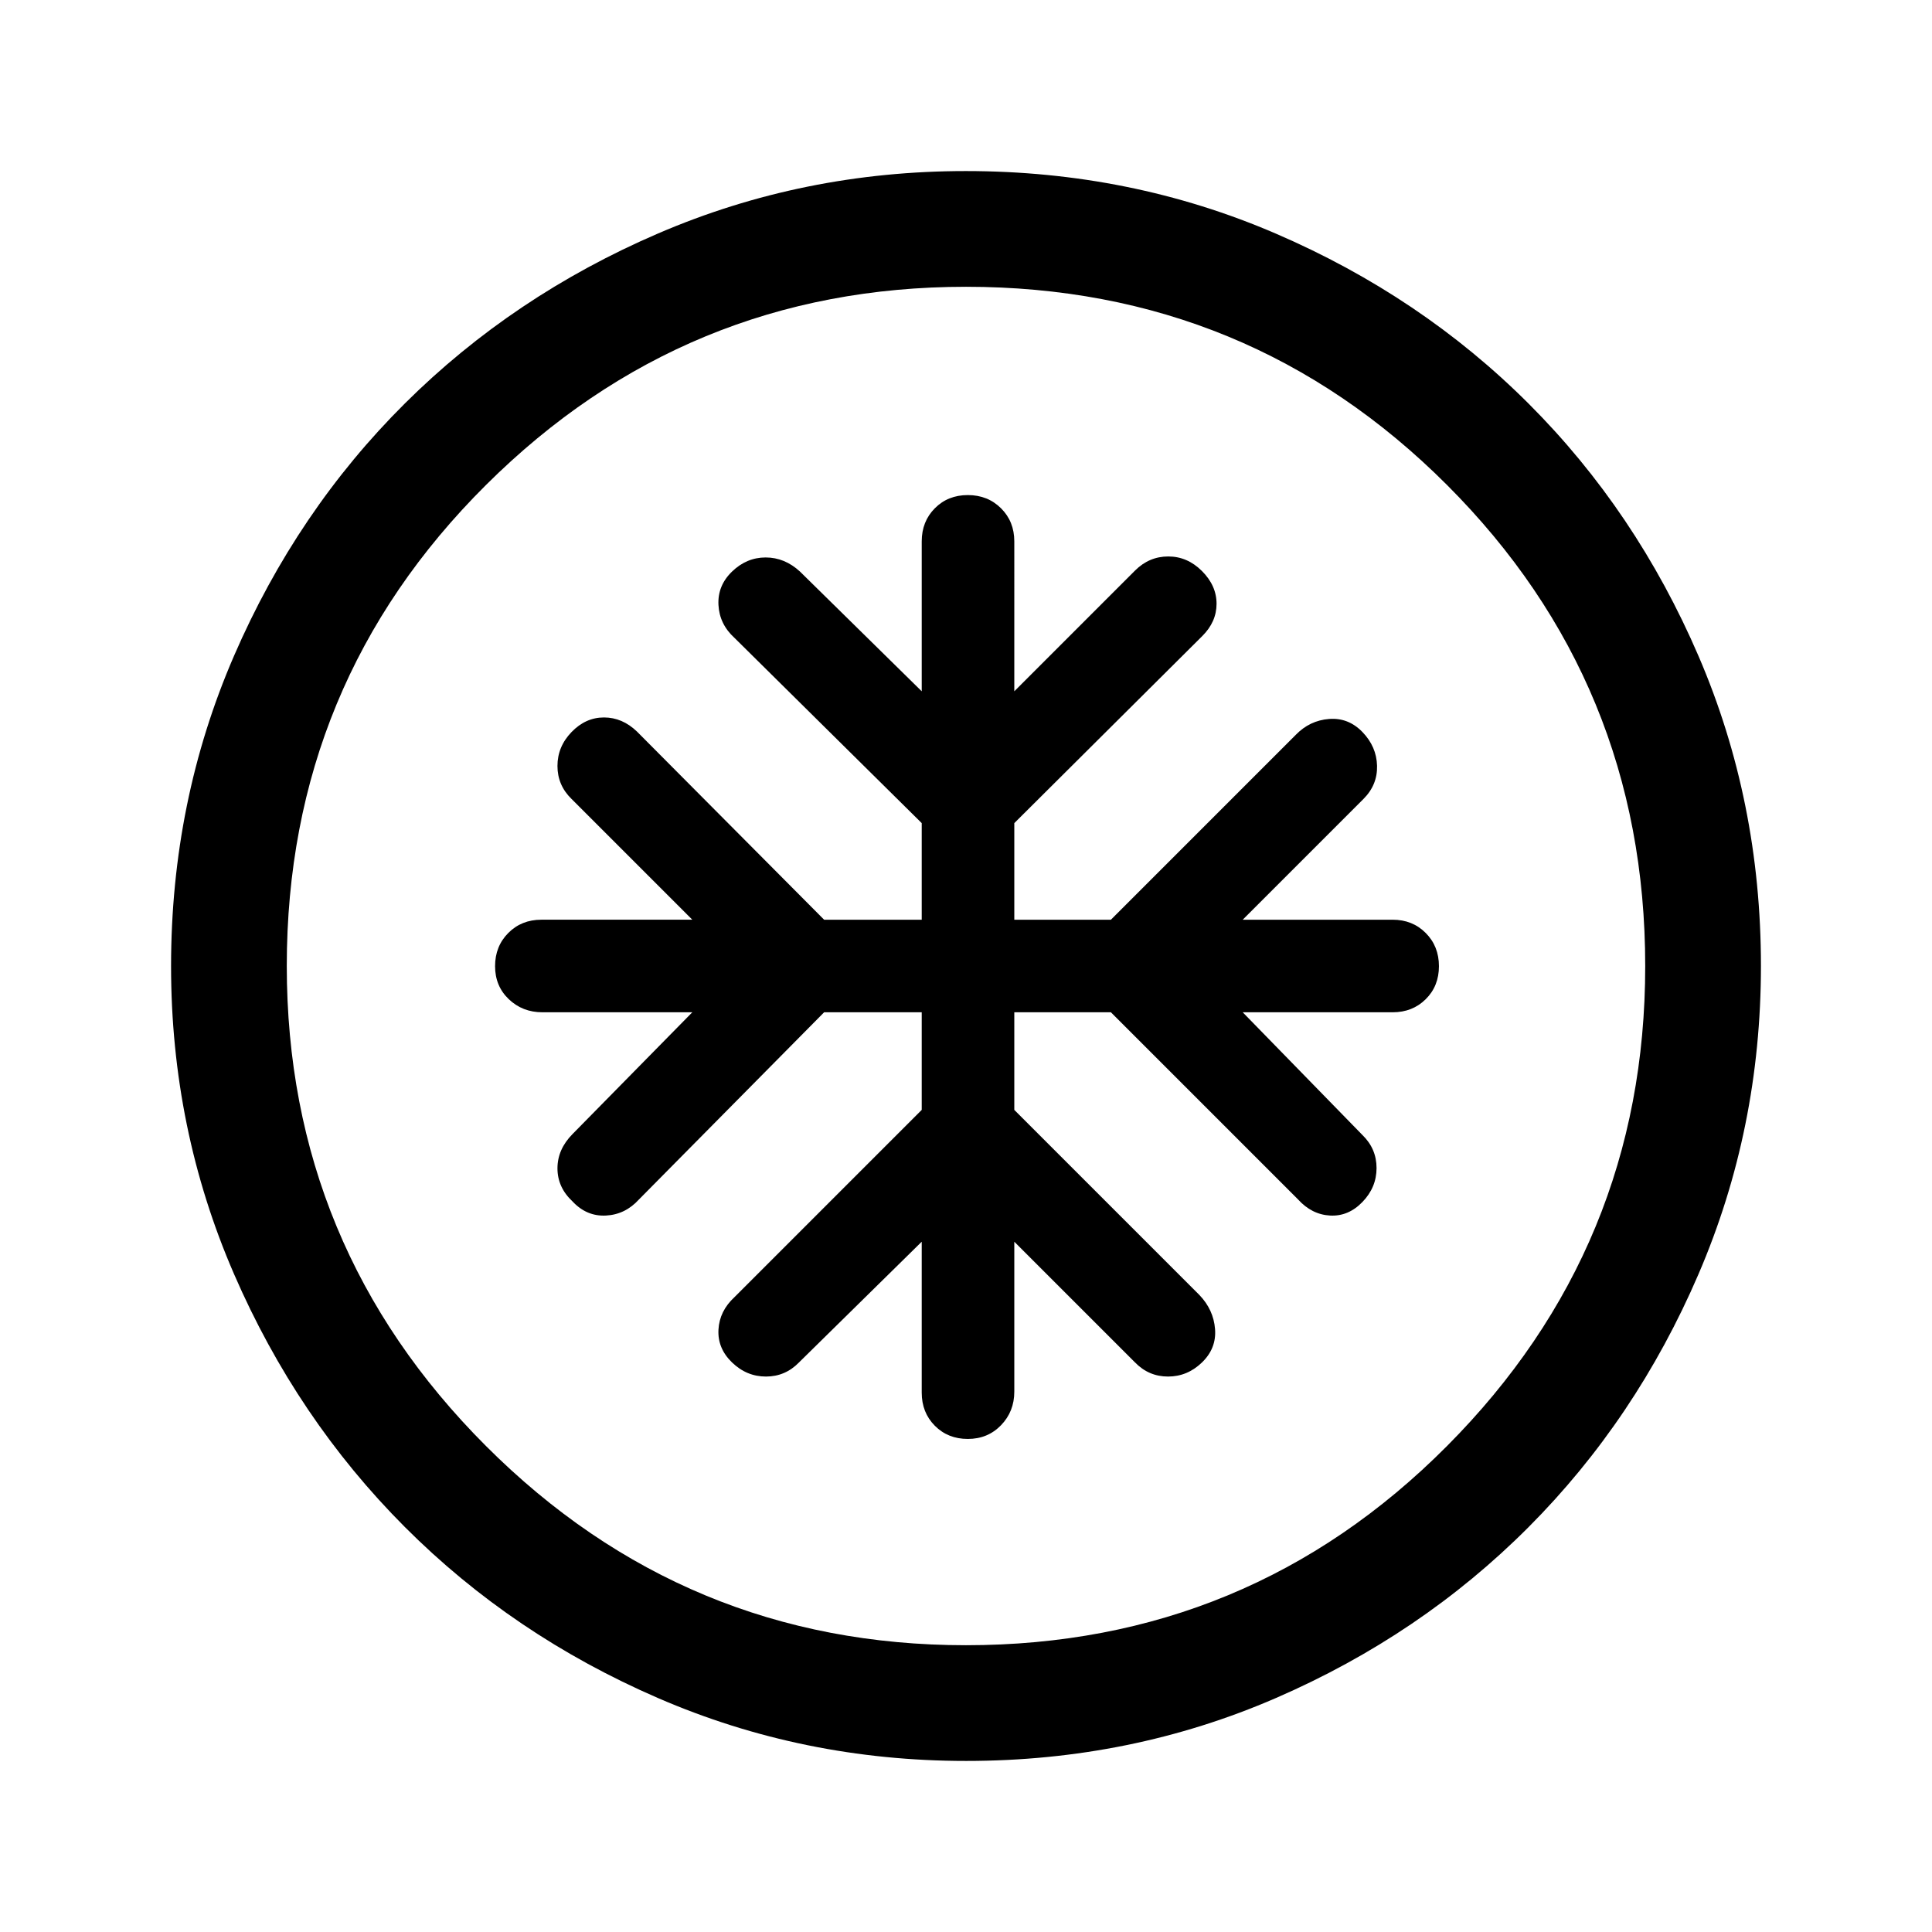 <svg xmlns="http://www.w3.org/2000/svg" height="48" viewBox="0 -960 960 960" width="48"><path d="M458-457v48.5l-93 93q-7.5 6.91-8 16.2-.5 9.3 6.75 16.3t16.85 7q9.59 0 16.4-7l61-60v75q0 9.87 6.5 16.43Q471-245 480.91-245q9.9 0 16.5-6.82 6.59-6.81 6.59-16.68V-343l60 60q6.81 7 16.4 7 9.6 0 16.85-7 7.25-7 6.5-16.6-.75-9.59-7.75-16.9l-92-92V-457h48l93 93q6.81 7.5 15.9 8 9.1.5 16.1-6.75 7-7.25 7-16.85 0-9.59-7-16.4l-59.5-61H692q9.87 0 16.43-6.5Q715-470 715-479.91q0-9.9-6.57-16.5Q701.87-503 692-503h-74.5l60-60q7-7 6.75-16.5T677-596.25q-7-7.25-16.6-6.5-9.59.75-16.49 7.84L552-503h-48v-48l93.41-92.95Q604.5-651 604.5-660t-7.24-16.25q-7.25-7.25-16.75-7.25-9.51 0-16.51 7l-60 60V-691q0-9.87-6.59-16.43-6.6-6.57-16.5-6.57-9.91 0-16.41 6.57-6.5 6.56-6.5 16.43v74.5L397.5-676q-7.59-7-17.05-7-9.45 0-16.7 7T357-659.4q.5 9.59 8 16.4l93 92v48h-48.5l-93-93.5q-7.27-7-16.39-7-9.11 0-16.11 7.25t-7 16.85q0 9.59 7 16.4l60 60h-75q-9.87 0-16.43 6.59-6.57 6.6-6.57 16.5 0 9.91 6.82 16.41 6.81 6.5 16.68 6.5H344l-59.5 60.5q-7.5 7.59-7.5 17.05 0 9.45 7.5 16.45 7 7.5 16.6 7 9.59-.5 16.4-8l92-93H458Zm22.06 372q-80.97 0-153.13-31.26-72.15-31.27-125.79-85Q147.5-255 116.25-327.02 85-399.05 85-479.94q0-81.97 31.26-154.13 31.27-72.15 85-125.54Q255-813 327.02-844q72.03-31 152.92-31 81.97 0 154.13 31.13 72.17 31.13 125.55 84.5Q813-706 844-633.98q31 72.03 31 153.92 0 80.97-31.01 153.13-31.02 72.15-84.5 125.79Q706-147.5 633.98-116.25 561.95-85 480.06-85Zm-.09-57.5q140.53 0 239.03-98.97 98.5-98.96 98.5-238.5 0-140.53-98.47-239.03-98.46-98.5-239-98.5-139.53 0-238.53 98.47-99 98.46-99 239 0 139.53 98.97 238.53 98.96 99 238.5 99ZM480-480Z"/></svg>